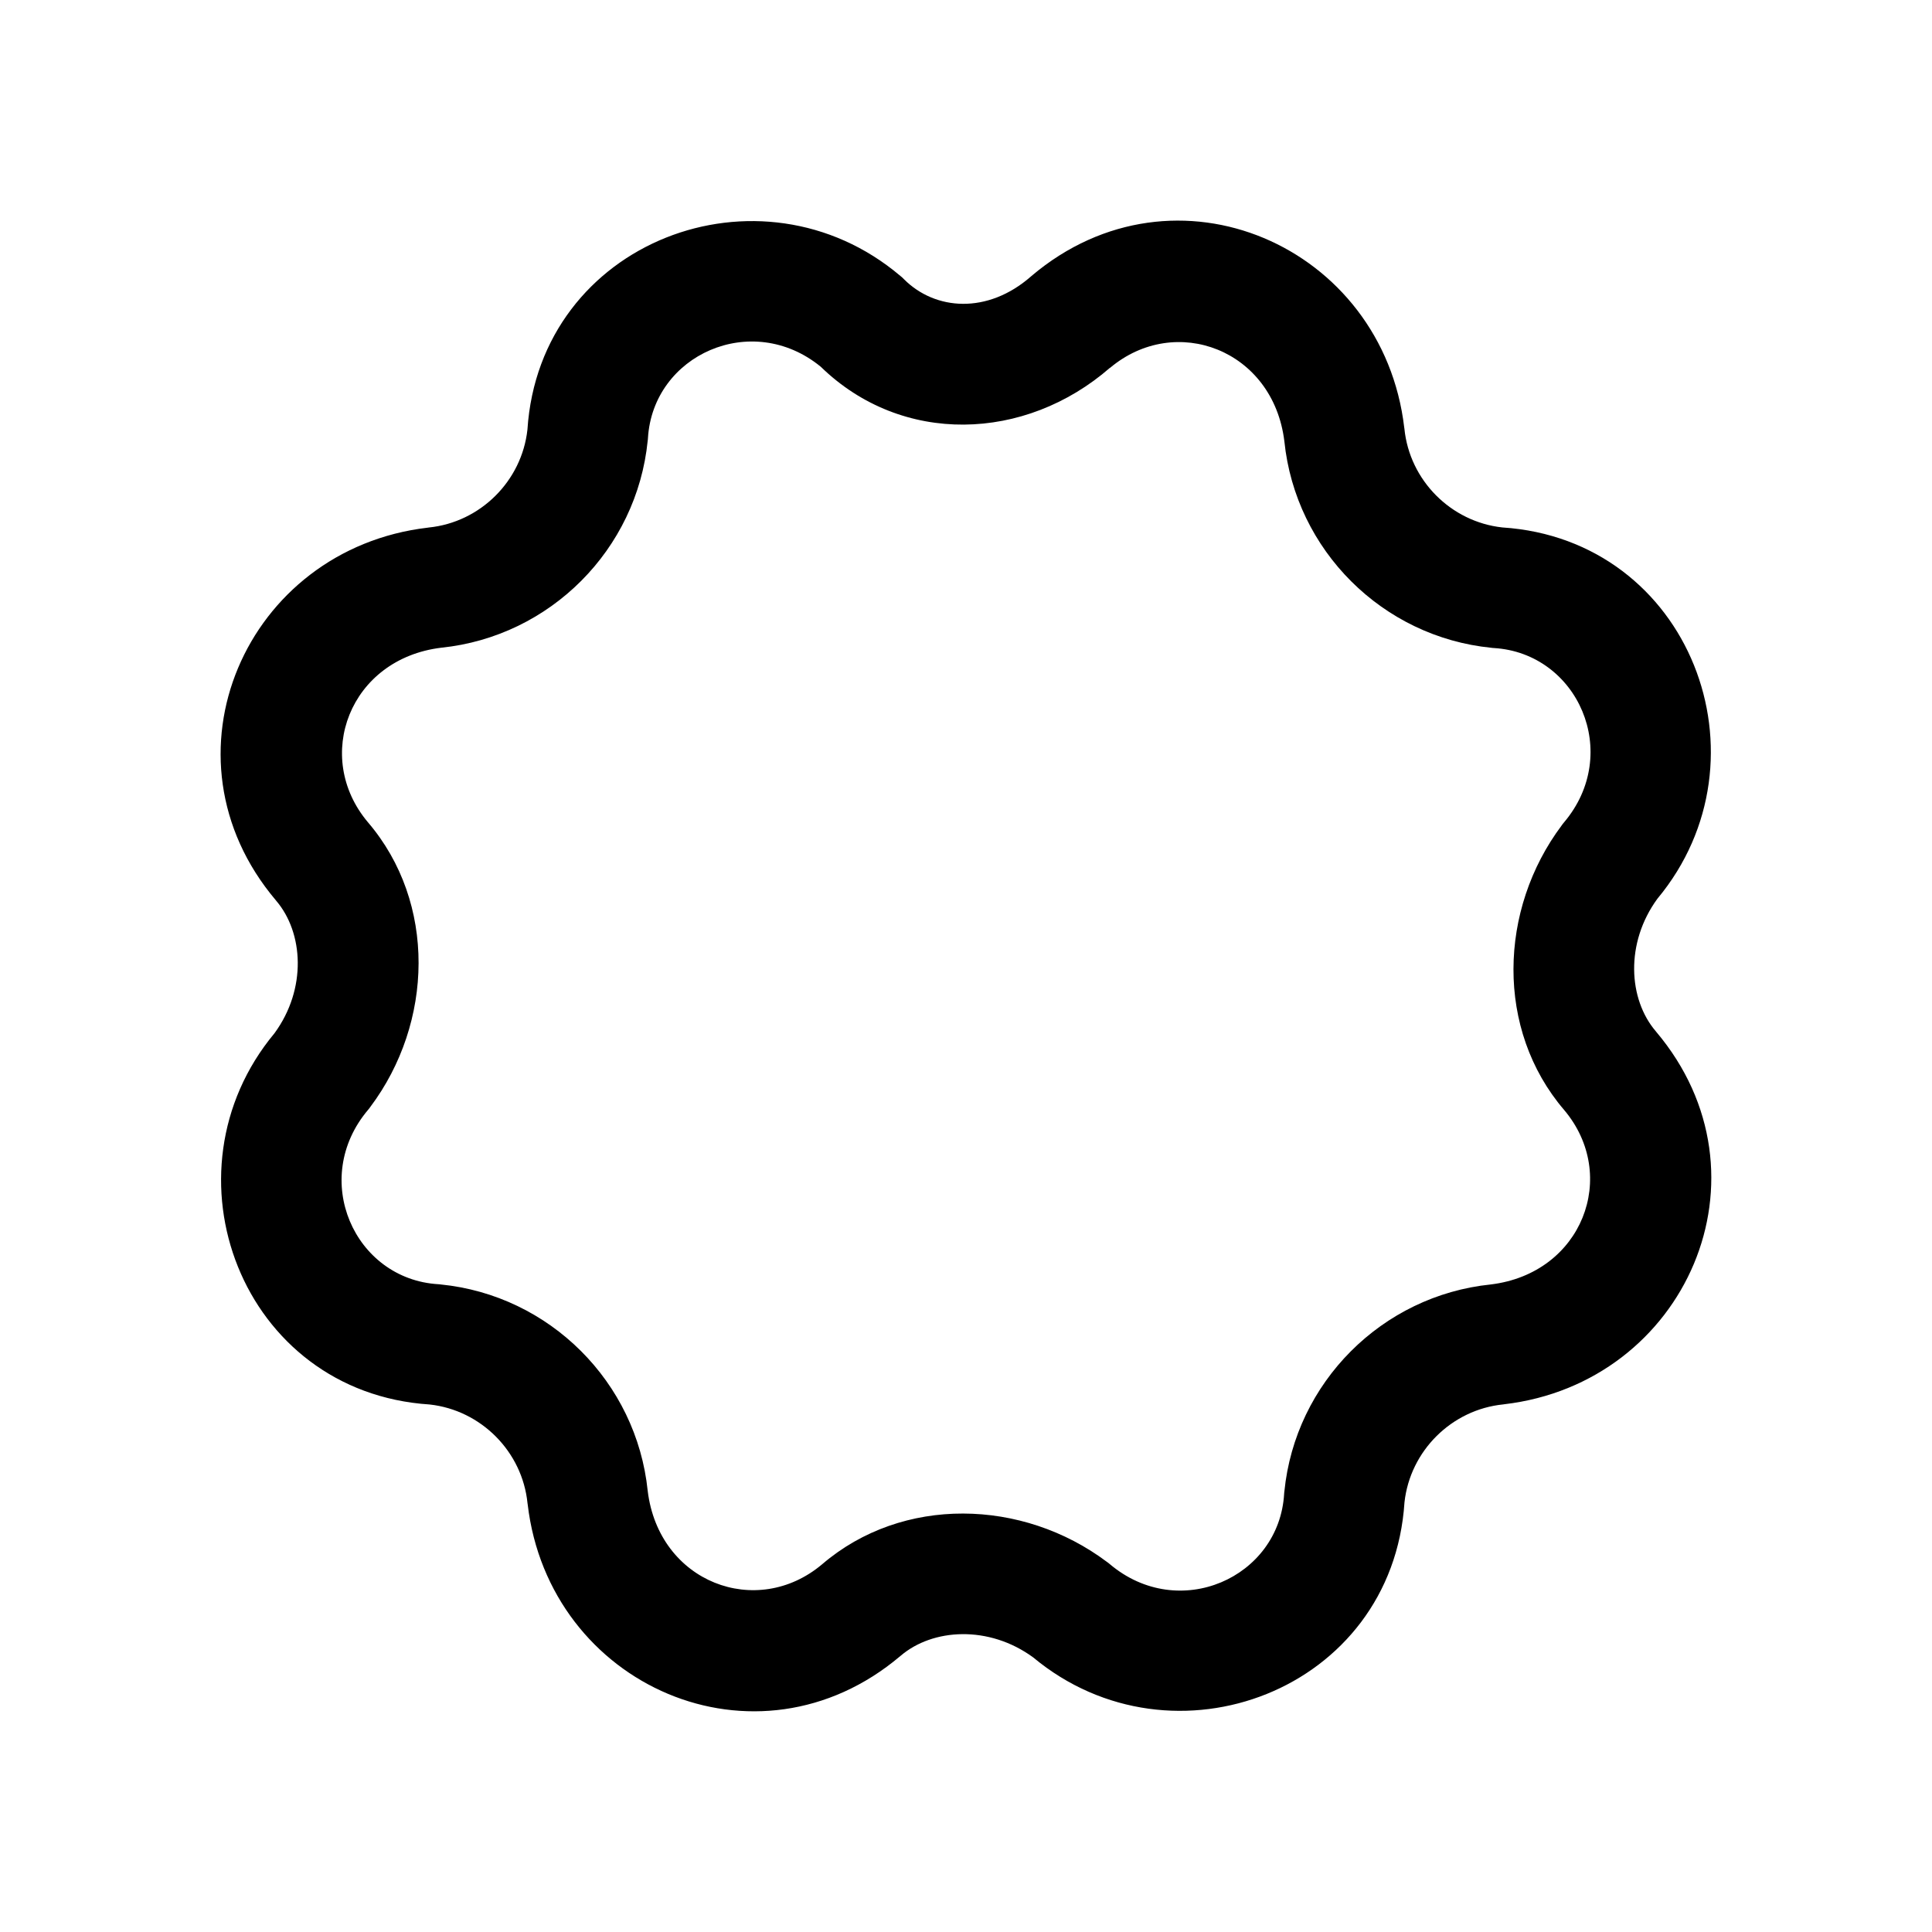 <svg xmlns="http://www.w3.org/2000/svg" viewBox="0 0 24 24" fill="currentColor">
  <path d="M13.788 4.569c-1.053.917-2.583.969-3.592-.013-.858-.702-2.086-.147-2.147.888l-.001.015-.002.015C7.911 6.827 6.834 7.907 5.482 8.046c-1.139.138-1.598 1.355-.911 2.169.853.998.814 2.49.029 3.536l-.013.018-.014.017c-.727.859-.171 2.105.872 2.167l.015.001.015.002c1.353.135 2.432 1.212 2.571 2.564.138 1.139 1.355 1.598 2.168.911.998-.854 2.49-.814 3.536-.029l.018.013.017.014c.859.727 2.106.171 2.167-.872l.001-.015.002-.015c.135-1.353 1.212-2.432 2.564-2.571 1.139-.138 1.598-1.355.911-2.168-.854-.998-.814-2.49-.029-3.536l.013-.018.014-.017c.727-.859.172-2.105-.872-2.167l-.015-.001-.015-.002c-1.353-.135-2.432-1.212-2.571-2.564-.138-1.138-1.352-1.597-2.166-.913Zm-.973-1.142c1.785-1.51 4.364-.372 4.629 1.885l.002.013-0.0 0c.064.641.577 1.157 1.216 1.227 2.336.151 3.372 2.875 1.927 4.612-.403.551-.361 1.249-.02 1.647l.003.004h-0c1.51 1.785.372 4.364-1.885 4.629l-.013.002v-0c-.641.064-1.157.577-1.227 1.216-.151 2.335-2.875 3.372-4.612 1.927-.551-.403-1.249-.361-1.647-.02l-.004.003c-1.785 1.51-4.364.372-4.629-1.885l-.002-.013h0c-.064-.641-.577-1.157-1.216-1.227-2.335-.151-3.372-2.875-1.927-4.612.403-.551.361-1.249.02-1.647l-.003-.004h0c-1.51-1.785-.372-4.364 1.885-4.629l.013-.002 0.0 0c.641-.064 1.157-.577 1.227-1.216.152-2.344 2.896-3.38 4.632-1.91l.024.02.022.022c.389.389 1.038.436 1.576-.034l.009-.008v0Z"/>
</svg>
